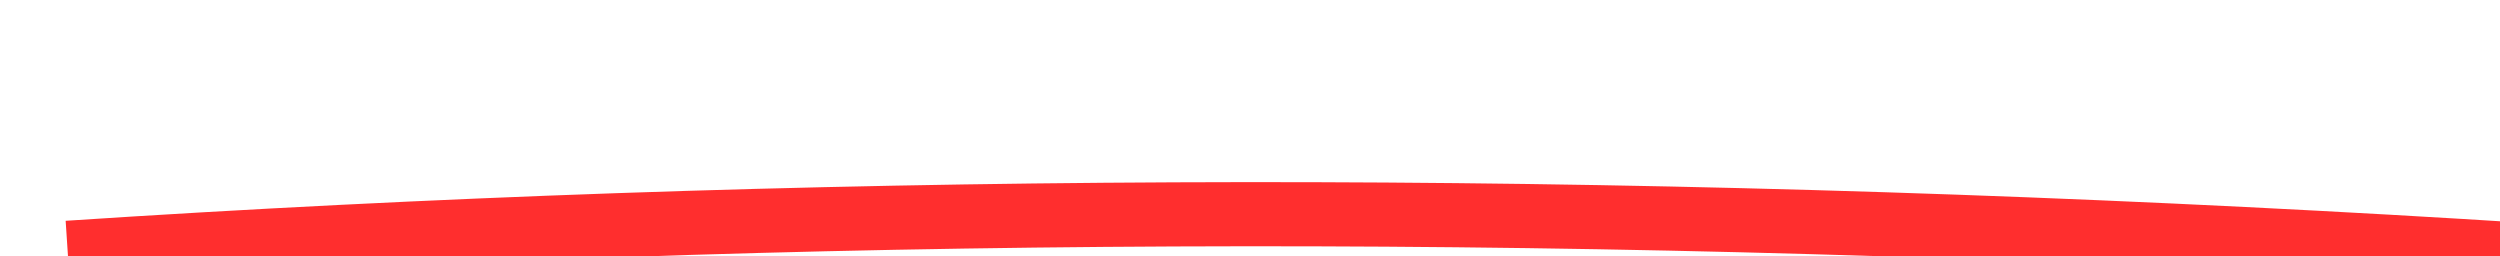 ﻿<?xml version="1.0" encoding="utf-8"?>
<svg version="1.1" xmlns:xlink="http://www.w3.org/1999/xlink" width="78px" height="8px" viewBox="1132 7750  78 8" xmlns="http://www.w3.org/2000/svg">
  <g transform="matrix(0.875 0.485 -0.485 0.875 3906.034 404.487 )">
    <path d="M 1140 7772  C 1178.175 7747.428  1221.548 7726.321  1270.119 7708.68  " stroke-width="2" stroke="#ff2e2e" fill="none" />
    <path d="M 1263.858 7706.371  L 1269.352 7708.954  L 1266.769 7714.448  L 1268.579 7715.299  L 1271.588 7708.9  L 1272.013 7707.995  L 1271.108 7707.57  L 1264.709 7704.561  L 1263.858 7706.371  Z " fill-rule="nonzero" fill="#ff2e2e" stroke="none" />
  </g>
</svg>